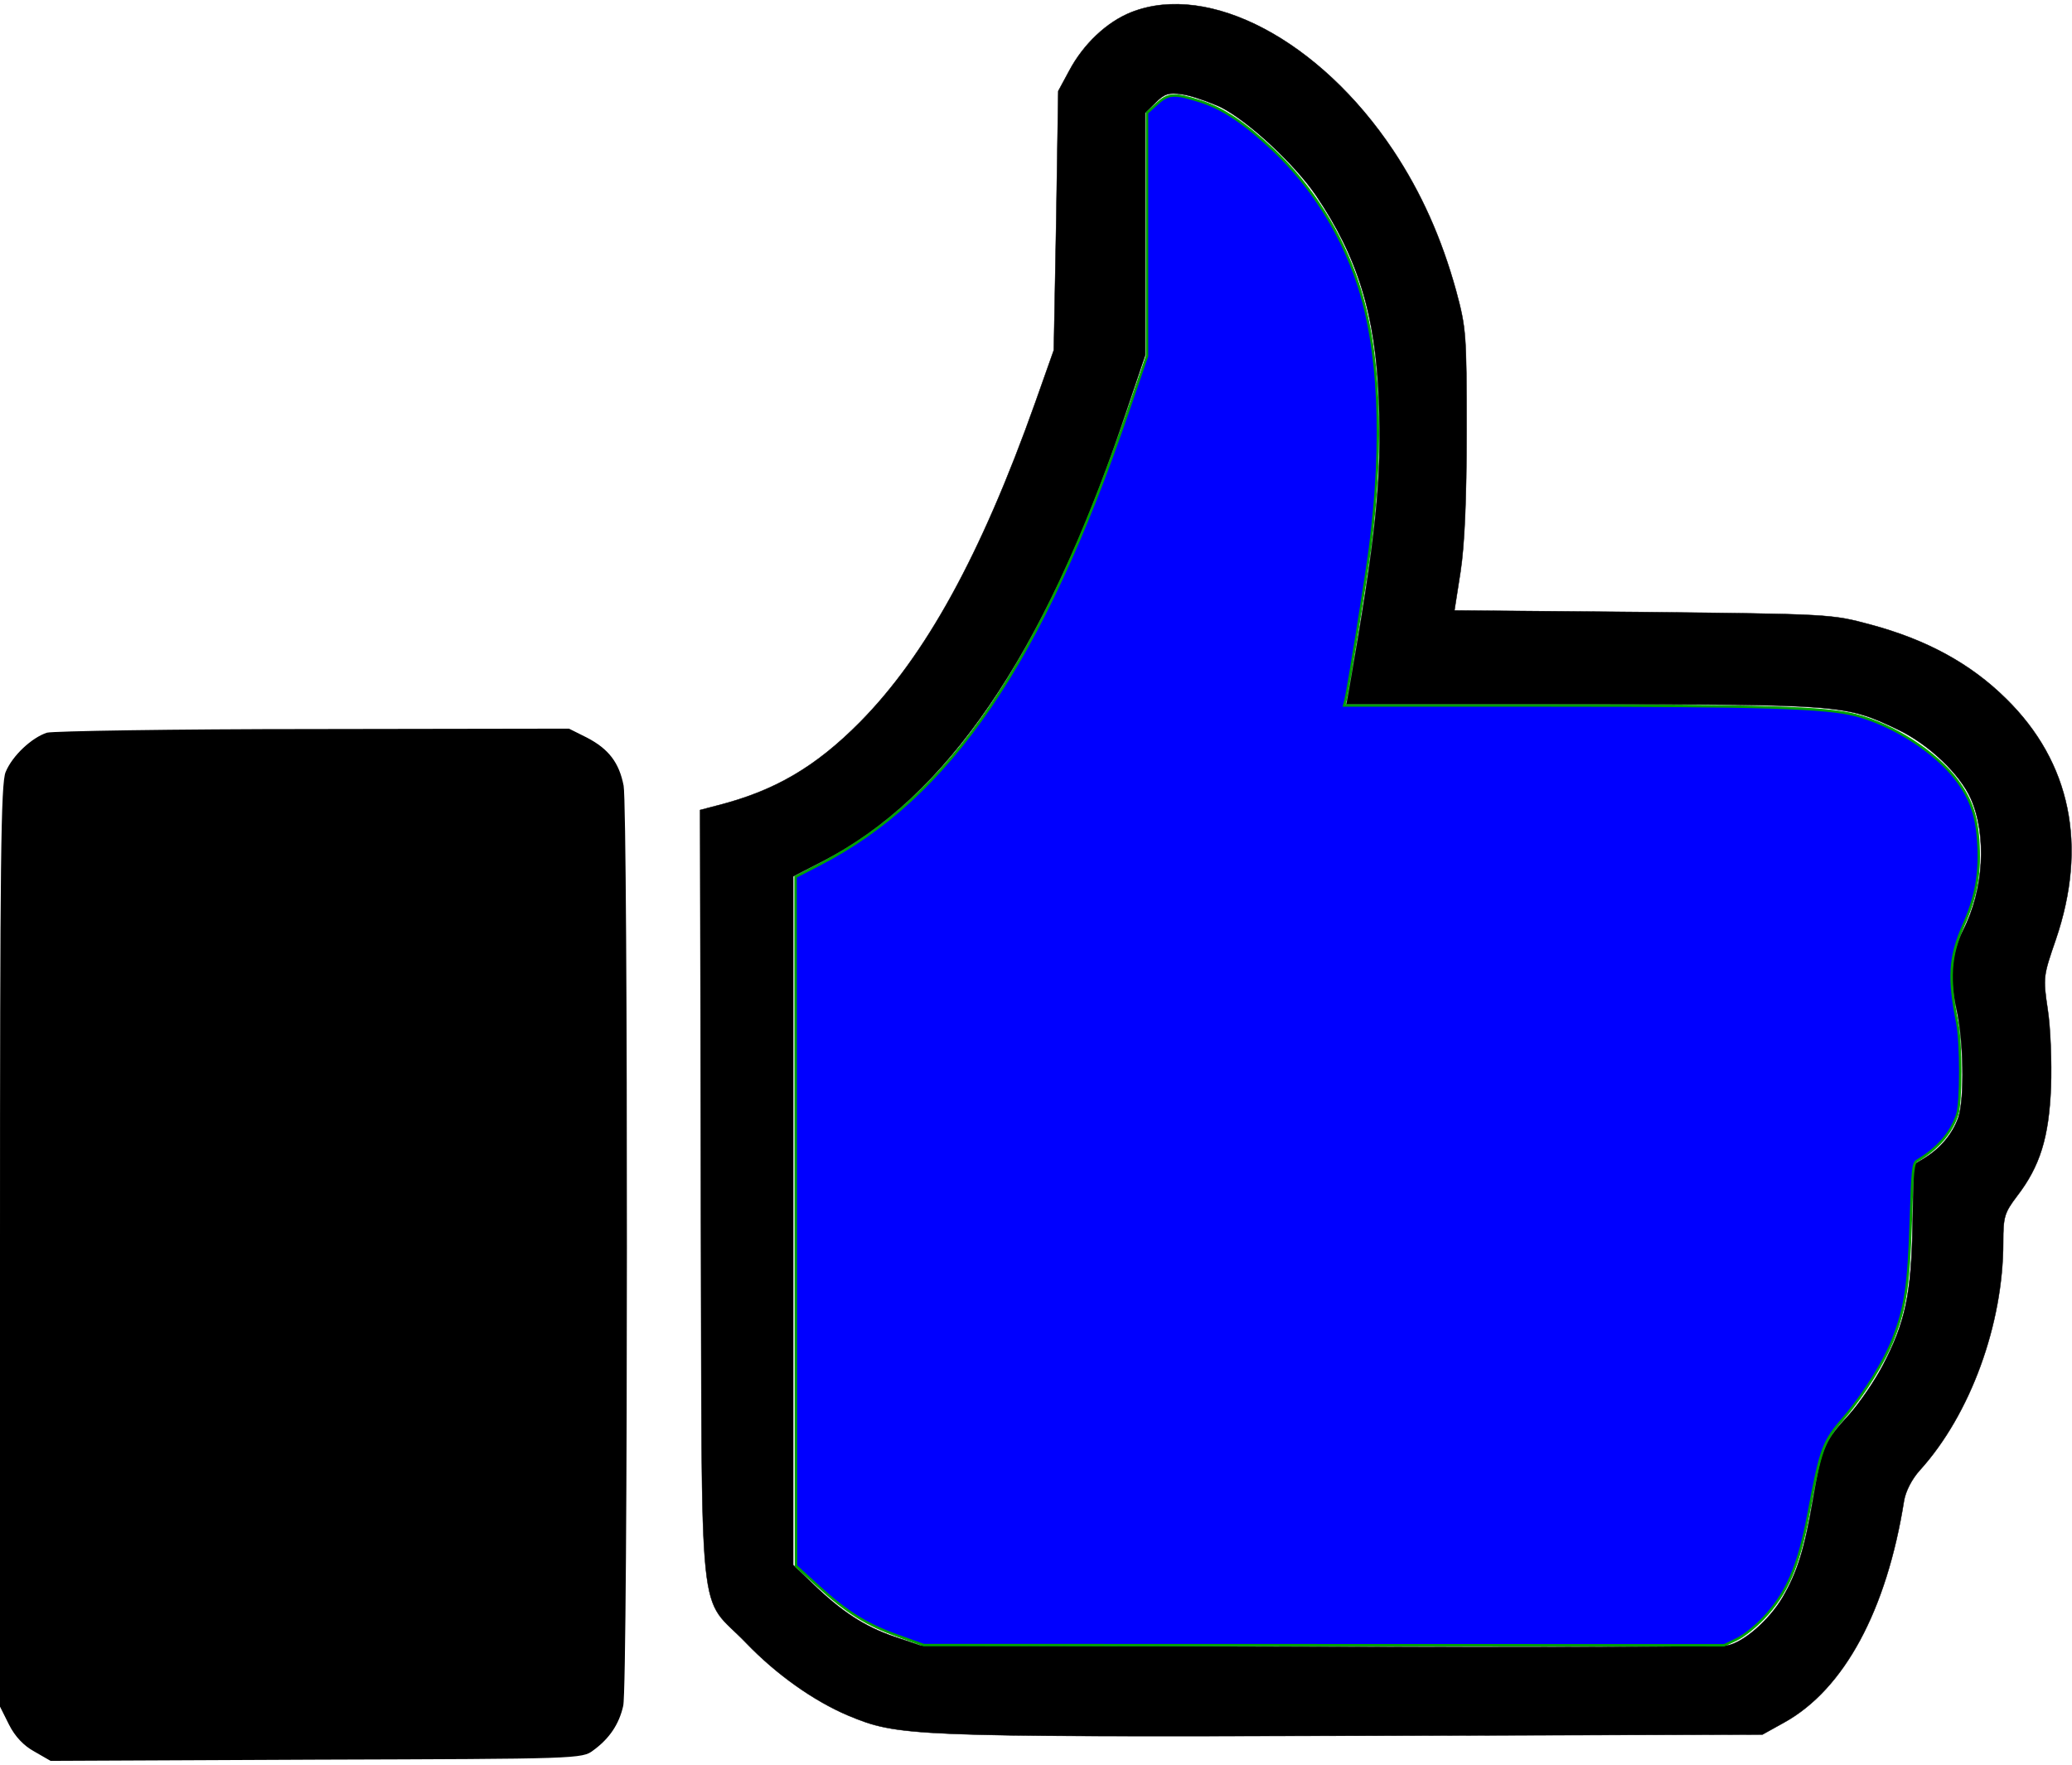 <?xml version="1.0" encoding="UTF-8" standalone="no"?>
<svg
   version="1.0"
   width="512pt"
   height="436pt"
   viewBox="0 0 512 436"
   preserveAspectRatio="xMidYMid"
   id="svg2"
   sodipodi:docname="like3.svg"
   xmlns:inkscape="http://www.inkscape.org/namespaces/inkscape"
   xmlns:sodipodi="http://sodipodi.sourceforge.net/DTD/sodipodi-0.dtd"
   xmlns="http://www.w3.org/2000/svg"
   xmlns:svg="http://www.w3.org/2000/svg">
  <defs
     id="defs2" />
  <sodipodi:namedview
     id="namedview2"
     pagecolor="#ffffff"
     bordercolor="#000000"
     borderopacity="0.25"
     inkscape:showpageshadow="2"
     inkscape:pageopacity="0.0"
     inkscape:pagecheckerboard="0"
     inkscape:deskcolor="#d1d1d1"
     inkscape:document-units="pt" />
  <g
     transform="matrix(0.1,0,0,-0.1,0,436)"
     fill="#000000"
     stroke="none"
     id="g2"
     inkscape:label="g2">
    <path
       d="m 2796,4330 c -61,-24 -119,-79 -154,-145 l -27,-50 -5,-320 -6,-320 -46,-130 c -134,-377 -271,-625 -433,-789 -110,-111 -211,-170 -353,-206 l -42,-11 2,-957 c 3,-1099 -9,-975 112,-1101 75,-78 167,-143 252,-179 123,-51 150,-53 1244,-50 l 1015,3 54,30 c 148,82 253,277 296,548 4,23 19,53 39,75 125,138 206,361 206,563 0,63 3,73 34,114 57,74 79,145 84,270 2,61 -1,146 -8,191 -12,80 -11,83 20,173 79,232 37,438 -123,595 -88,87 -197,146 -335,183 -97,26 -99,26 -563,31 l -465,4 15,96 c 10,65 15,179 15,347 0,240 -1,254 -26,347 -36,130 -86,242 -155,346 -181,272 -455,417 -647,342 z m 221,-235 c 67,-34 181,-139 235,-218 103,-152 147,-295 155,-504 8,-198 -7,-339 -74,-720 l -6,-33 h 584 c 642,0 650,-1 778,-62 76,-36 154,-110 181,-171 40,-91 32,-225 -19,-325 -29,-57 -34,-118 -17,-192 18,-77 21,-223 5,-271 -14,-39 -42,-74 -82,-99 l -28,-17 -3,-149 c -3,-171 -18,-241 -74,-348 -20,-38 -57,-92 -82,-120 -64,-69 -68,-81 -90,-209 -21,-124 -39,-181 -75,-243 -33,-56 -97,-112 -137,-119 -18,-3 -474,-5 -1013,-3 l -980,3 -66,22 c -73,25 -130,62 -201,131 l -48,46 v 851 850 l 76,39 c 300,154 544,510 735,1074 l 59,175 v 299 299 l 26,26 c 21,21 32,25 65,20 22,-3 65,-18 96,-32 z"
       id="path1"
       style="fill:#000000;fill-opacity:1;stroke:#000000;stroke-opacity:1" />
    <path
       d="M 116,2550 C 79,2538 31,2494 14,2453 2,2426 0,2227 0,1282 V 144 L 22,100 C 37,70 59,47 85,33 l 40,-23 657,3 c 646,2 657,2 684,23 40,29 64,65 74,110 12,49 12,2213 1,2273 -11,57 -37,91 -91,119 l -44,22 -631,-1 c -346,0 -643,-5 -659,-9 z"
       id="path2"
       inkscape:label="path2" />
    <path
       style="fill:#0000ff;fill-opacity:1;stroke:#00a100;stroke-width:0.804;stroke-opacity:1"
       d="m 295.893,538.83 c -10.367,-3.711 -16.696,-7.647 -26.266,-16.335 l -7.371,-6.692 -0.067,-113.499 -0.067,-113.499 7.84,-4.046 c 42.945,-22.162 73.227,-66.55 101.528,-148.82 l 6.417,-18.654 V 77.23 37.174 l 3.219,-2.908 c 3.894,-3.518 5.668,-3.63 14.291,-0.906 7.481,2.363 14.594,7.104 24.157,16.1 12.49,11.75 22.234,27.117 27.804,43.85 7.128,21.413 8.533,51.851 4.019,87.042 -1.257,9.796 -7.179,46.618 -8.066,50.152 l -0.469,1.869 65.819,0.011 c 72.208,0.012 92.813,0.646 102.623,3.157 12.49,3.197 26.626,12.292 33.515,21.564 4.748,6.391 6.614,12.081 7.05,21.501 0.452,9.775 -0.902,16.912 -4.963,26.148 -4.522,10.284 -4.976,17.469 -2.034,32.146 1.294,6.453 1.296,26.22 0.003,30.152 -2.026,6.164 -6.417,11.215 -13.307,15.306 -1.244,0.738 -1.475,3.03 -2.03,20.101 -0.683,20.99 -1.723,27.99 -5.688,38.288 -2.925,7.597 -9.634,18.402 -16.106,25.942 -7.141,8.32 -7.751,9.966 -11.94,32.227 -3.184,16.922 -7.151,26.067 -14.769,34.053 -2.875,3.014 -6.601,5.952 -8.947,7.057 l -4.02,1.892 -131.865,-0.034 -131.865,-0.034 z"
       id="path4"
       transform="matrix(7.5,0,0,-7.5,0,4360)" />
  </g>
</svg>
